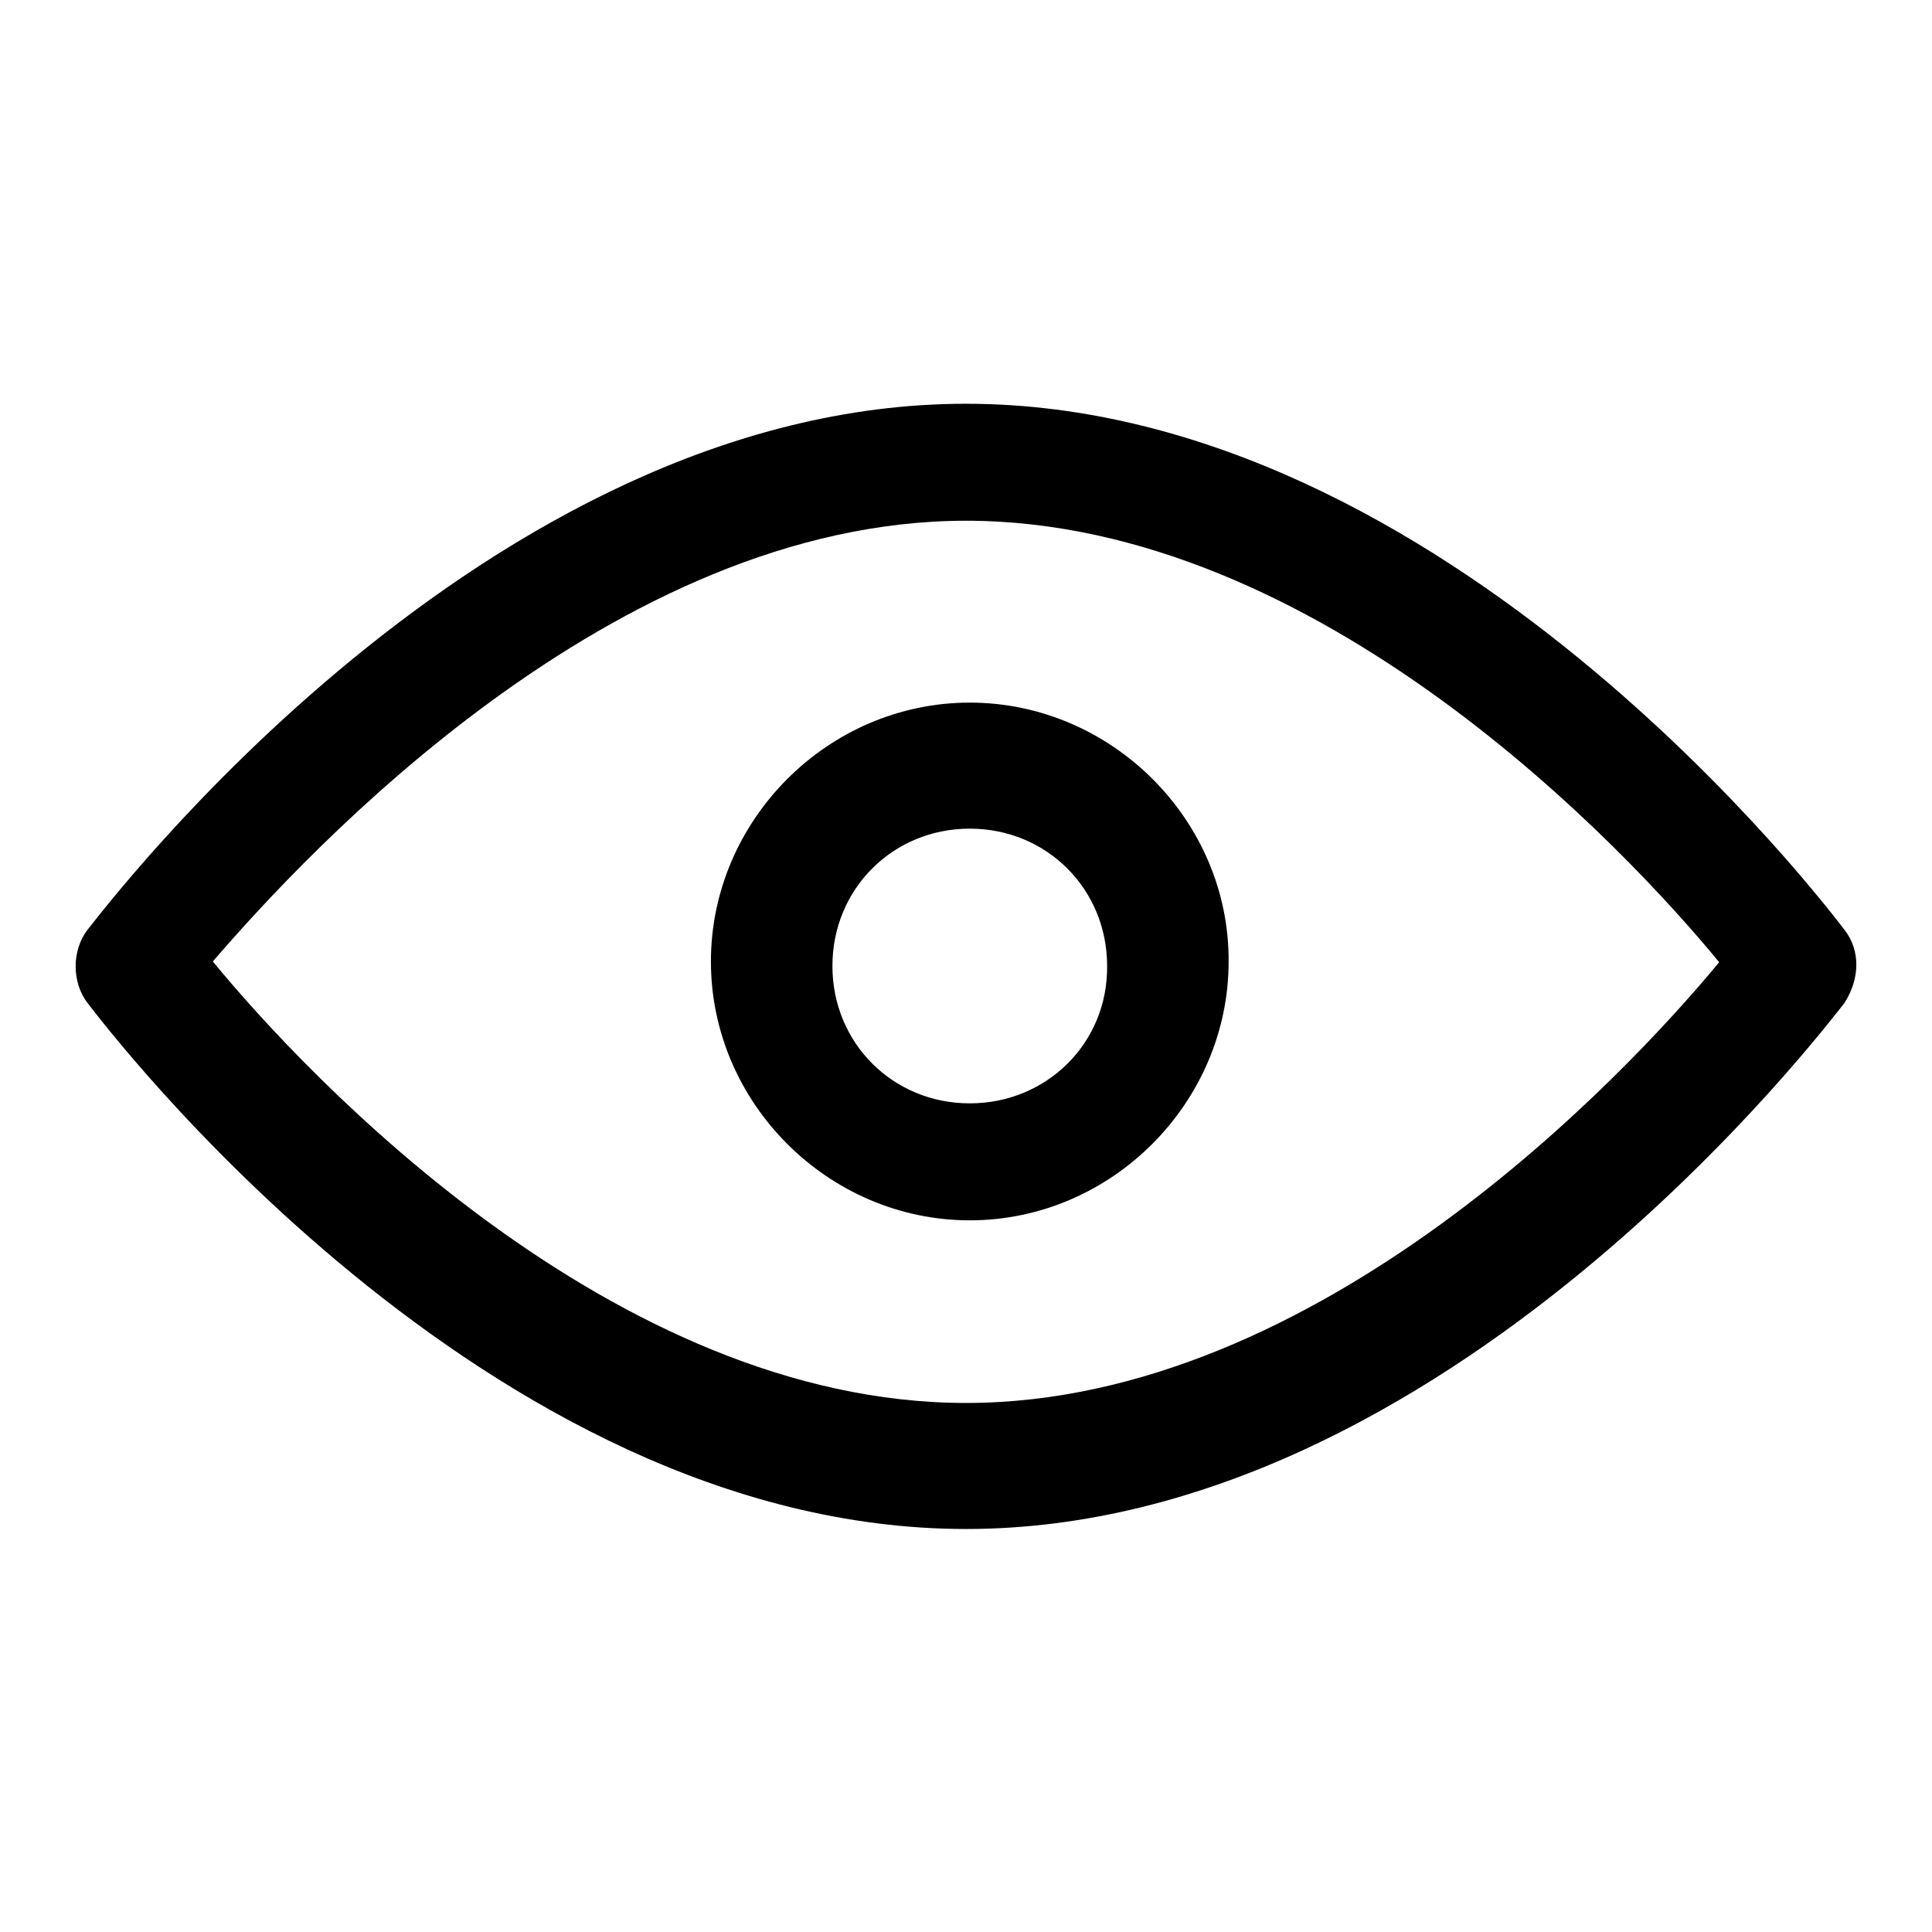 <?xml version="1.0" encoding="utf-8"?>
<!-- Svg Vector Icons : http://www.onlinewebfonts.com/icon -->
<!DOCTYPE svg PUBLIC "-//W3C//DTD SVG 1.1//EN" "http://www.w3.org/Graphics/SVG/1.1/DTD/svg11.dtd">
<svg version="1.1" xmlns="http://www.w3.org/2000/svg" xmlns:xlink="http://www.w3.org/1999/xlink" x="0px" y="0px" viewBox="0 0 256 256" enable-background="new 0 0 256 256" xml:space="preserve">
<g><g><path fill="#000000" d="M244.4,123.2c-2.1-2.7-52.6-69.7-116.4-69.7s-114.2,67-116.4,69.7c-2.1,2.7-2.1,7,0,9.7c2.1,2.7,52.6,69.7,116.4,69.7s114.2-67,116.4-69.7C246.5,129.6,246.5,125.9,244.4,123.2L244.4,123.2L244.4,123.2z M128,185.9c-46.7,0-87.4-43.4-99.8-58.5C40.6,113,81.3,69,128,69s87.4,43.4,99.8,58.5C215.4,142.5,174.7,185.9,128,185.9L128,185.9L128,185.9z M128.5,93.1c-18.8,0-34.3,15.6-34.3,34.3c0,18.8,15.6,34.3,34.3,34.3c18.8,0,34.3-15.6,34.3-34.3C162.9,108.7,147.3,93.1,128.5,93.1L128.5,93.1L128.5,93.1z M128.5,146.2c-10.2,0-18.2-8-18.2-18.2c0-10.2,8-18.2,18.2-18.2c10.2,0,18.2,8,18.2,18.2C146.8,138.2,138.7,146.2,128.5,146.2L128.5,146.2L128.5,146.2z"/></g></g>
</svg>